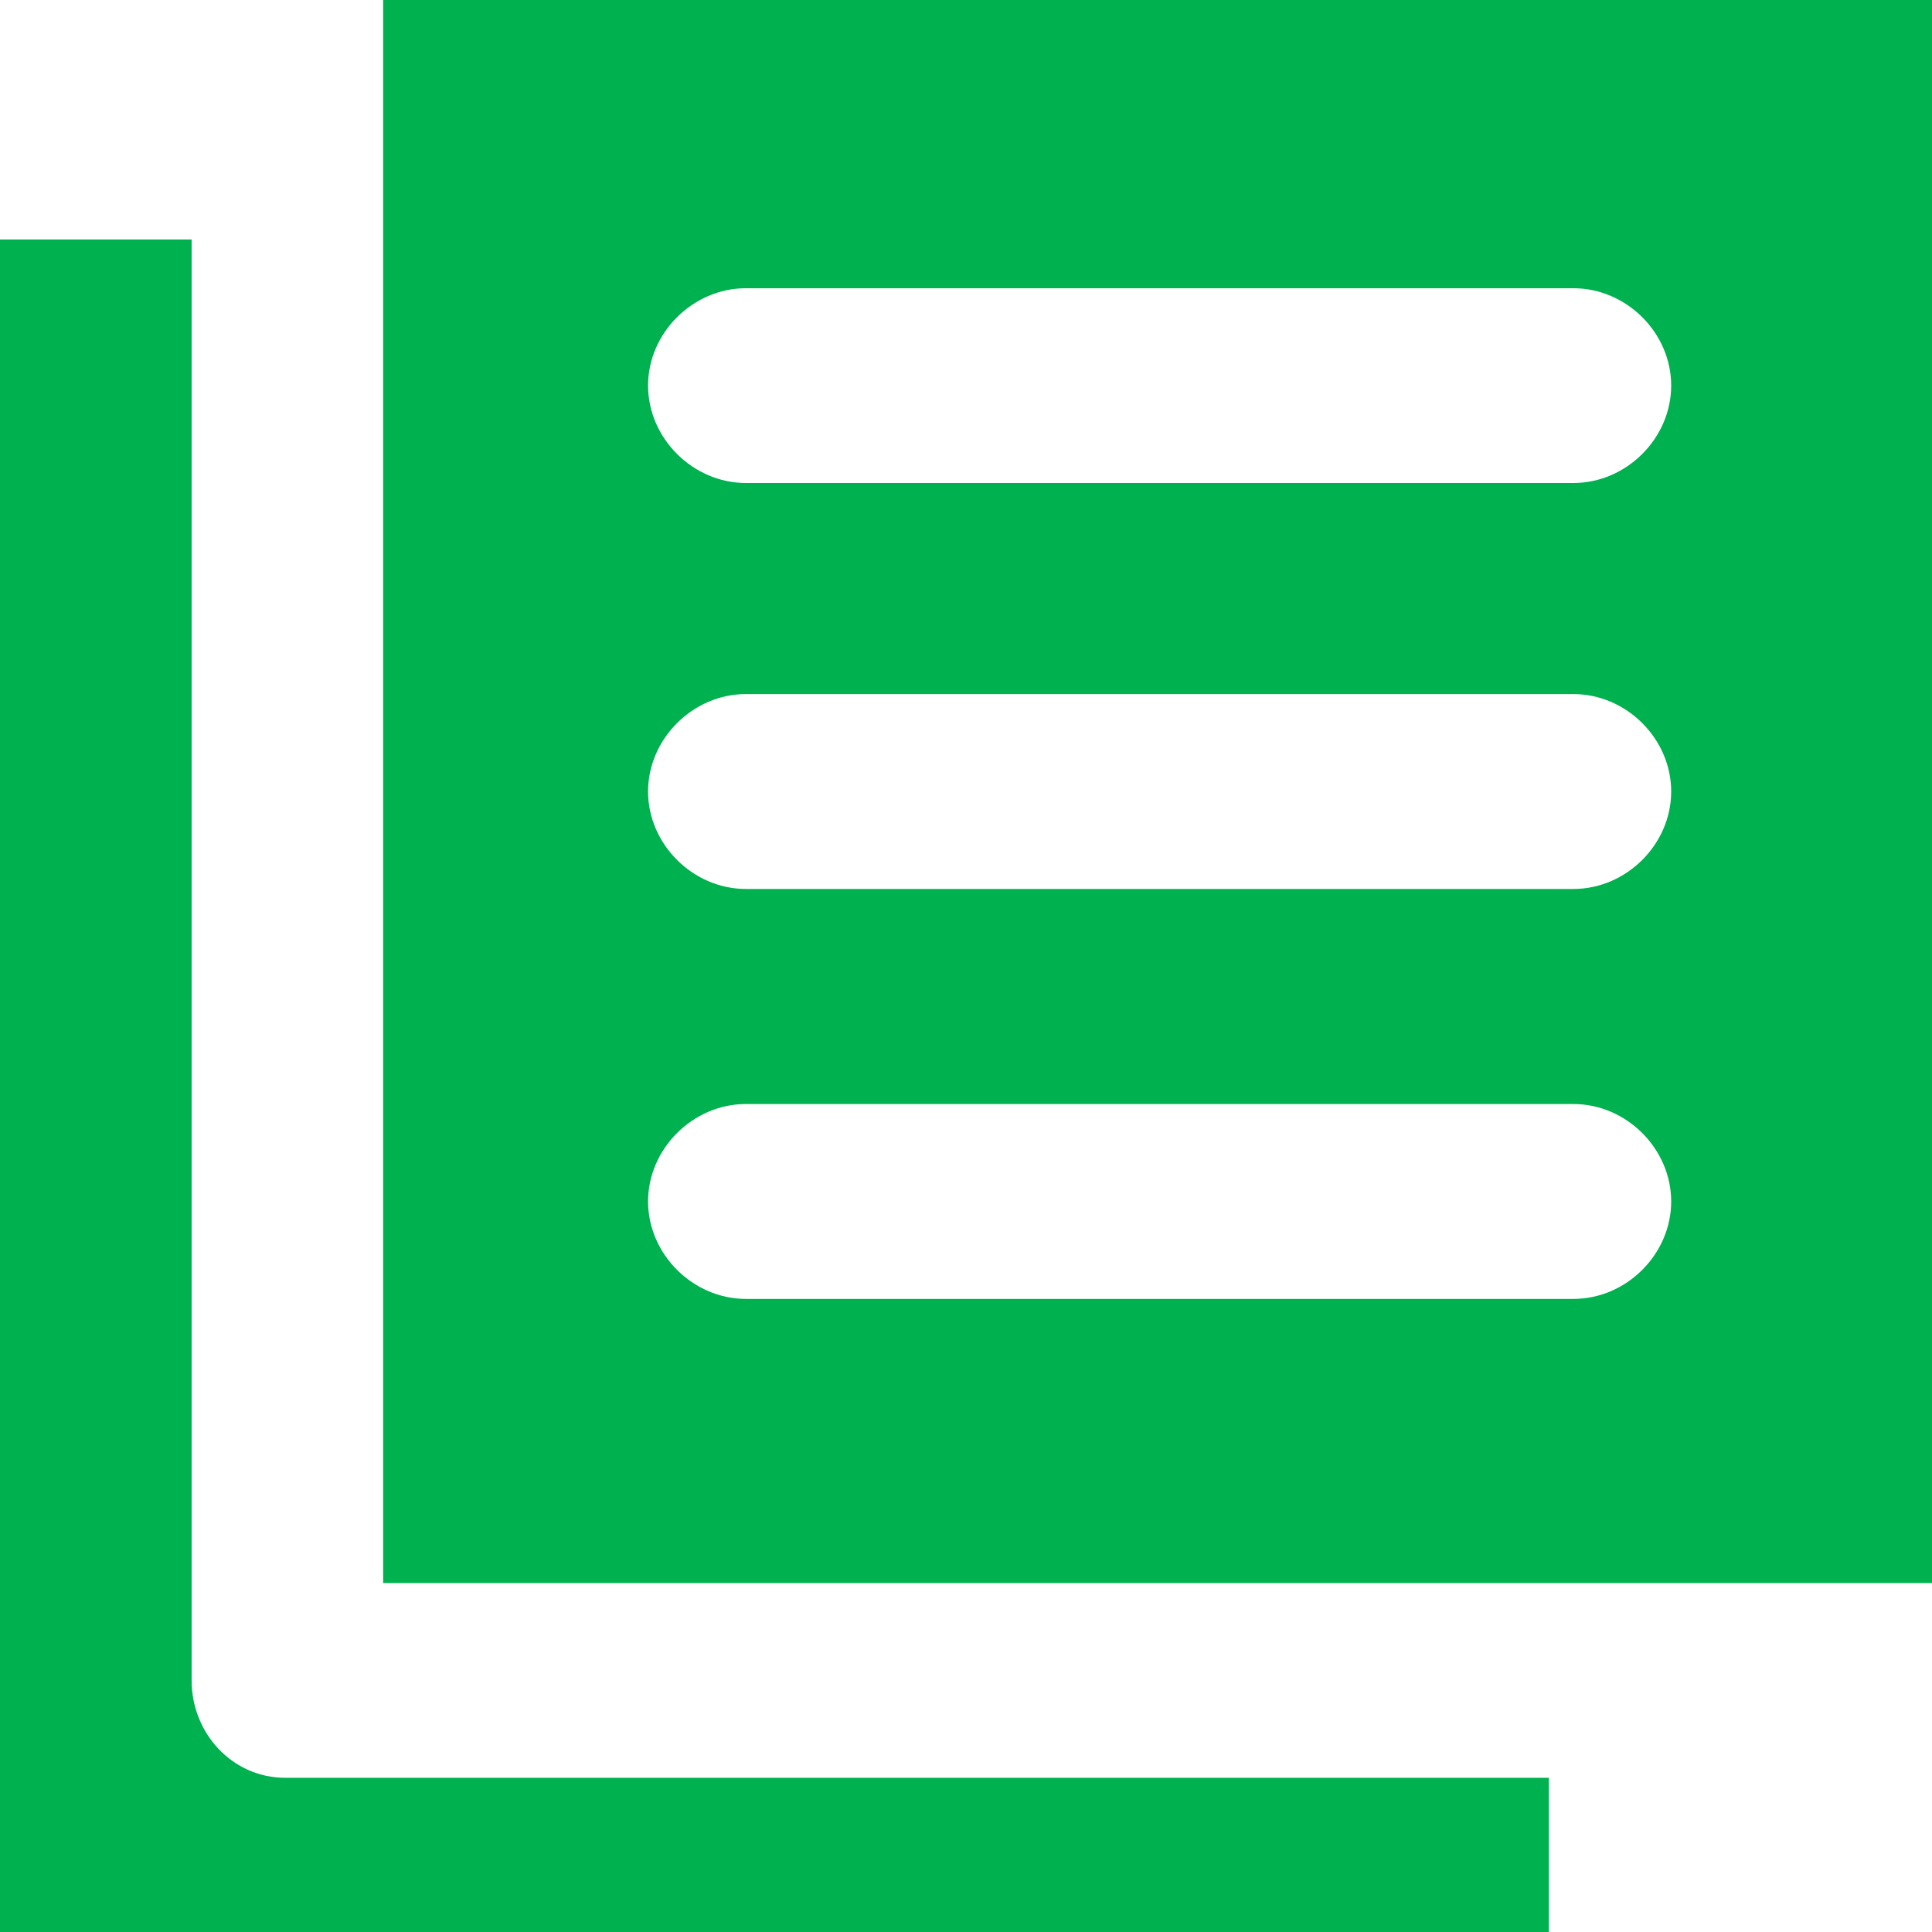 <svg width="16" height="16" viewBox="0 0 16 16" fill="none" xmlns="http://www.w3.org/2000/svg">
<path d="M0 1.983V16.001H12.827V14.858C12.827 14.824 12.827 14.757 12.827 14.723H2.363C1.924 14.723 1.587 14.354 1.587 13.917V1.983H0Z" fill="#00B14F"/>
<path d="M3.173 0.034V1.143V1.177V1.21V13.11H16V0H3.173V0.034ZM13.03 10.757H6.177C5.739 10.757 5.367 10.387 5.367 9.95C5.367 9.513 5.739 9.143 6.177 9.143H13.03C13.469 9.143 13.84 9.513 13.84 9.95C13.84 10.387 13.469 10.757 13.03 10.757ZM13.03 7.362H6.177C5.739 7.362 5.367 6.992 5.367 6.555C5.367 6.118 5.739 5.748 6.177 5.748H13.03C13.469 5.748 13.84 6.118 13.84 6.555C13.84 6.992 13.469 7.362 13.03 7.362ZM13.03 4H6.177C5.739 4 5.367 3.63 5.367 3.193C5.367 2.756 5.739 2.387 6.177 2.387H13.03C13.469 2.387 13.84 2.756 13.84 3.193C13.84 3.63 13.469 4 13.03 4Z" fill="#00B14F"/>
</svg>
